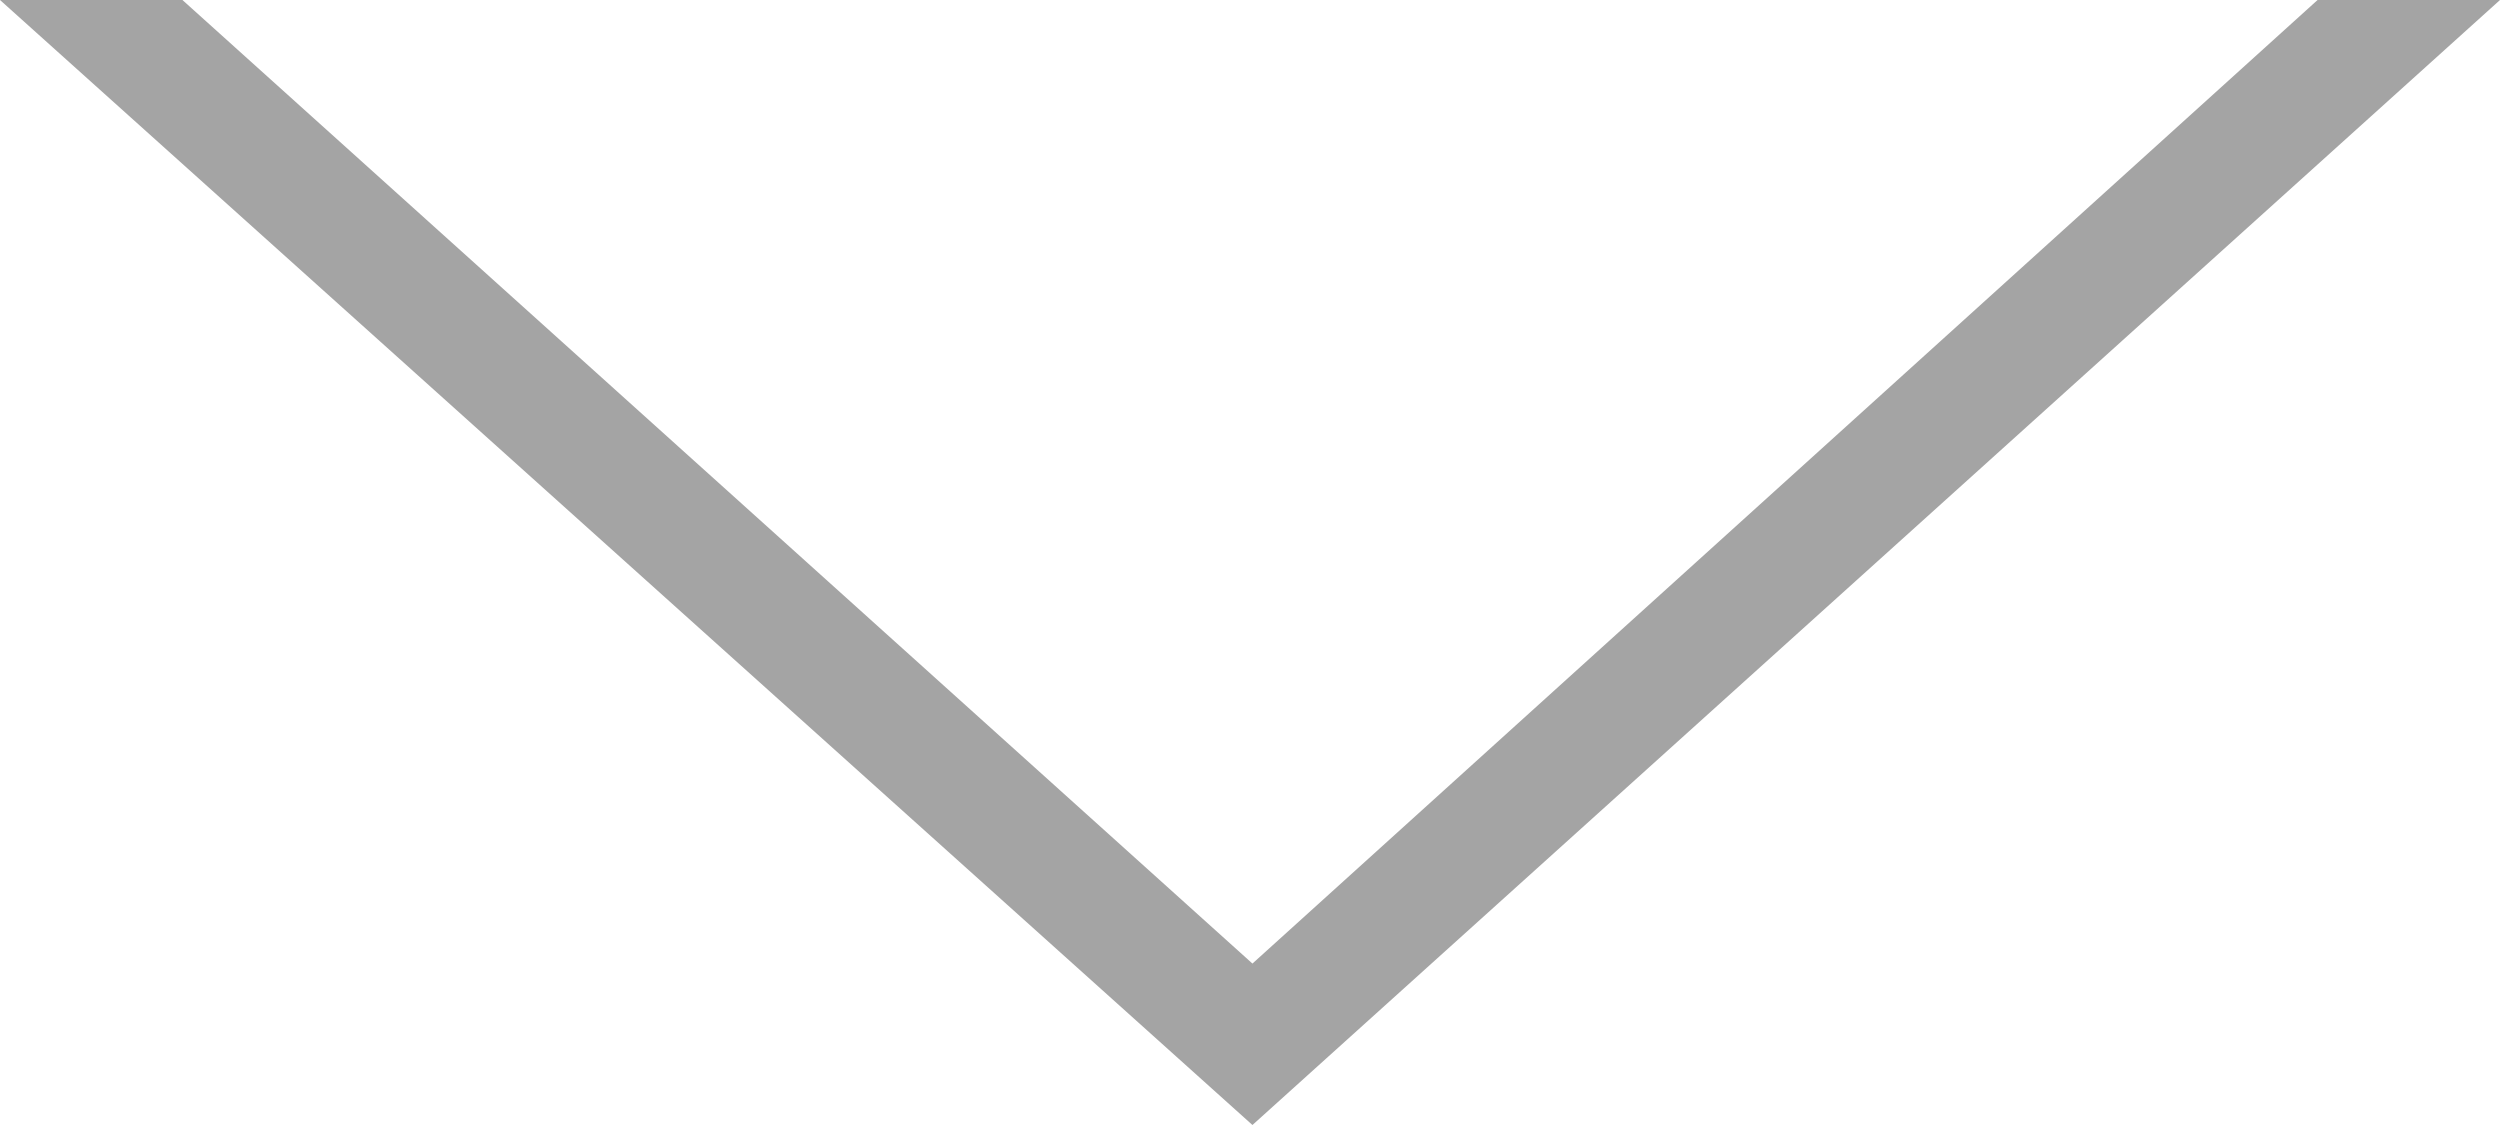 <svg width="40" height="18" viewBox="0 0 40 18" fill="none" xmlns="http://www.w3.org/2000/svg">
<path d="M2.919 8.42365e-07L20.039 15.417L37.081 6.63138e-08L40 0L20.039 18L0 9.08679e-07L2.919 8.42365e-07Z" fill="#A4A4A4"/>
</svg>
